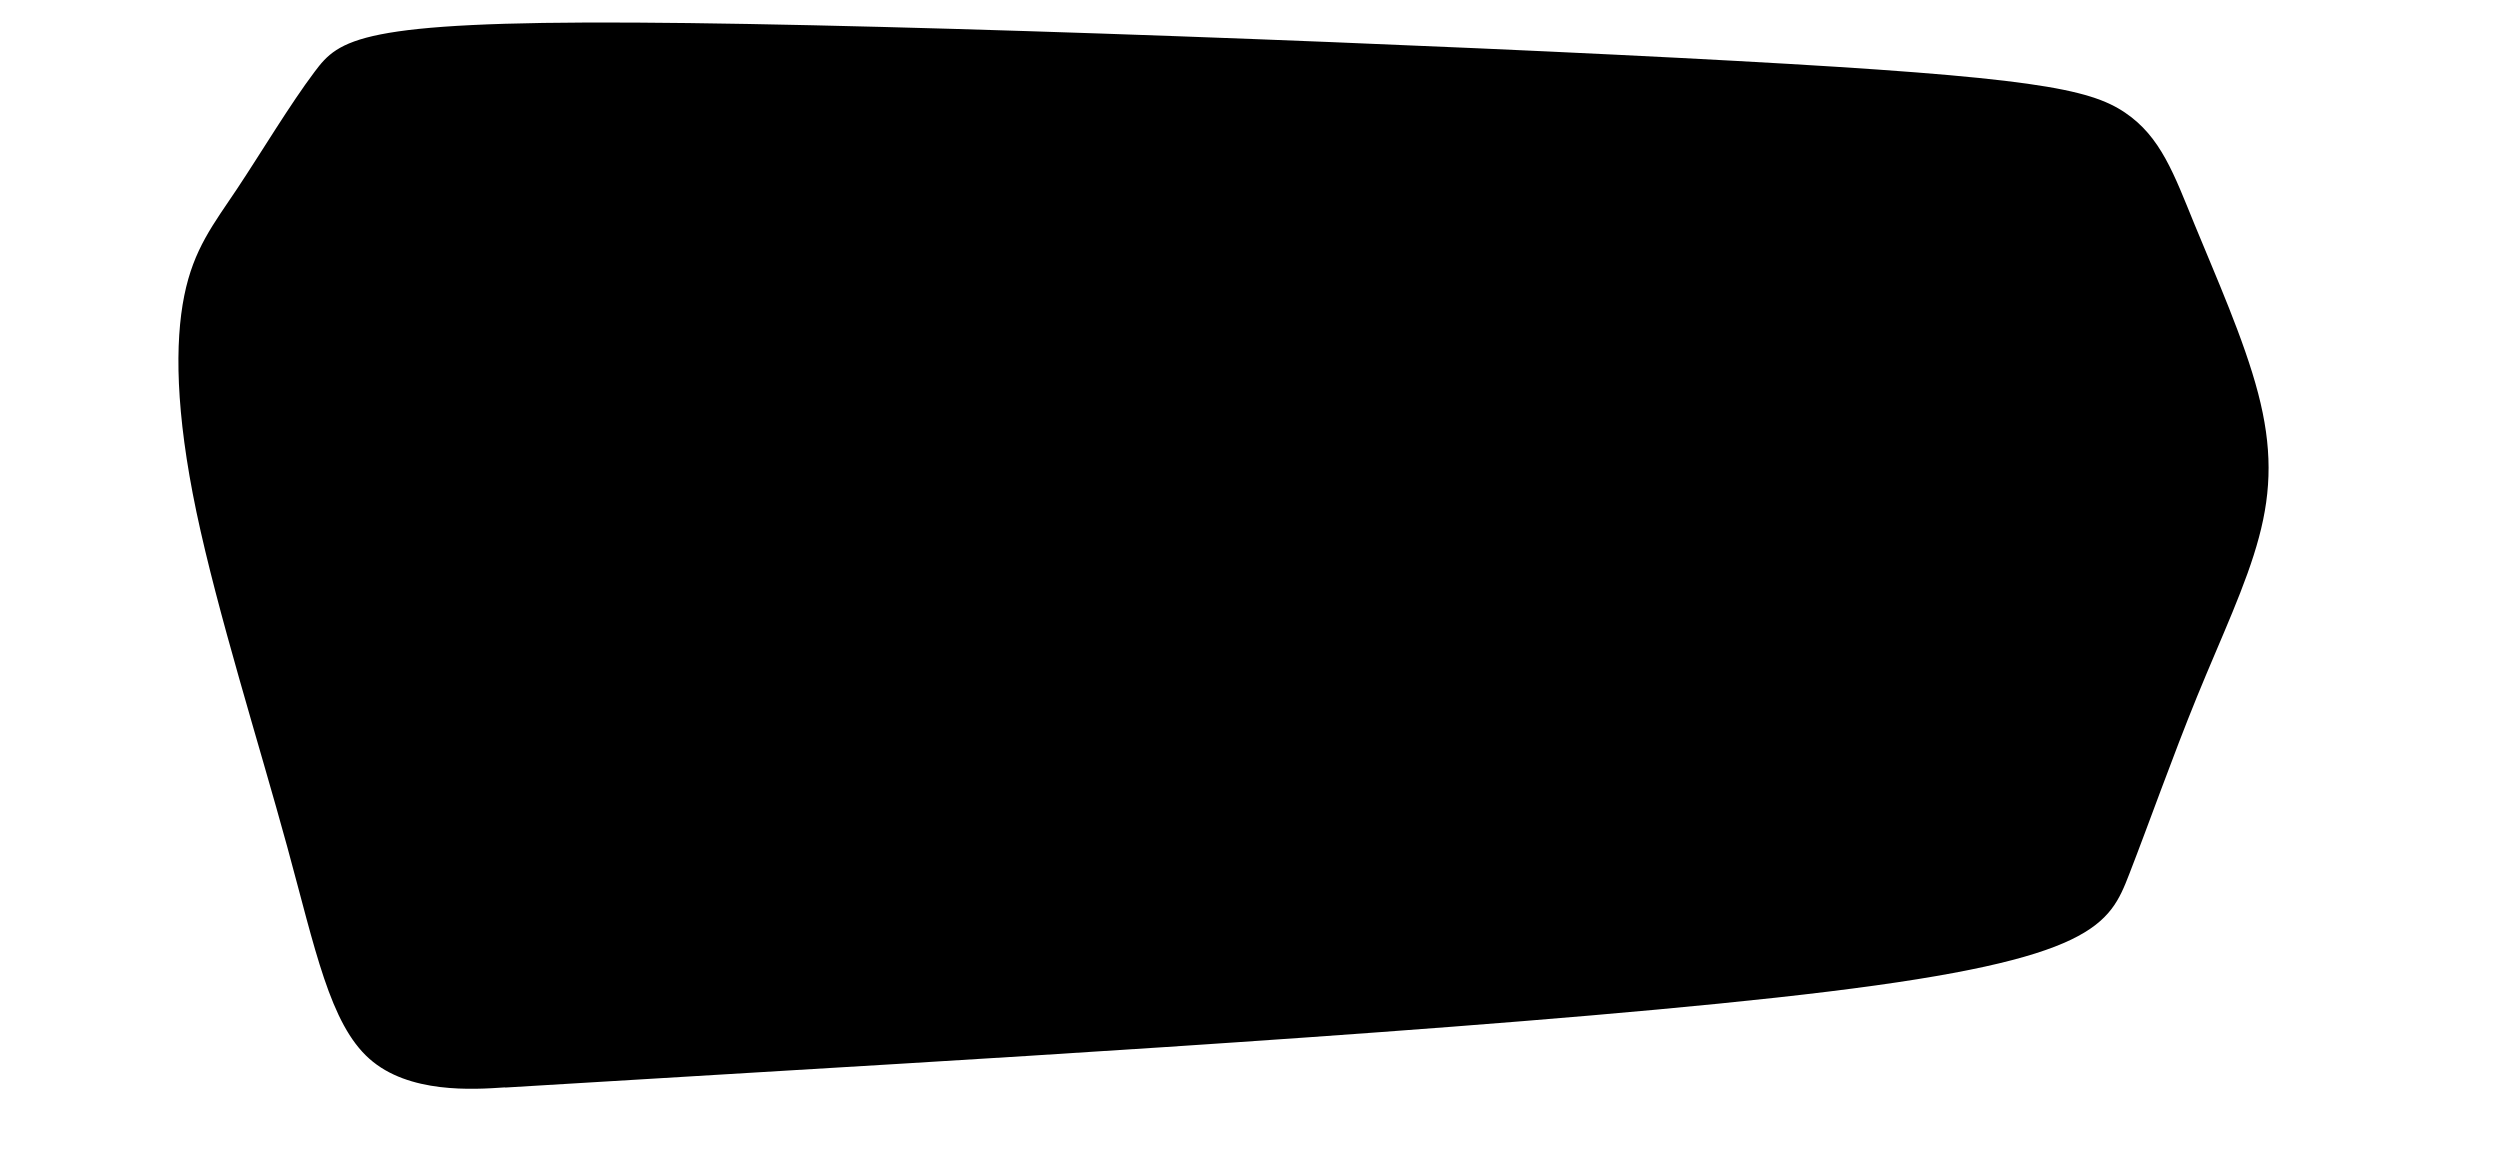 <?xml version="1.0" encoding="UTF-8" standalone="no"?>
<!-- Created with Inkscape (http://www.inkscape.org/) -->

<svg
   xmlns:dc="http://purl.org/dc/elements/1.1/"
   xmlns:cc="http://creativecommons.org/ns#"
   xmlns:rdf="http://www.w3.org/1999/02/22-rdf-syntax-ns#"
   xmlns:svg="http://www.w3.org/2000/svg"
   xmlns="http://www.w3.org/2000/svg"
   xmlns:sodipodi="http://sodipodi.sourceforge.net/DTD/sodipodi-0.dtd"
   xmlns:inkscape="http://www.inkscape.org/namespaces/inkscape"
   id="svg8"
   version="1.1"
   viewBox="0 0 67.469 31.75"
   height="120"
   width="255"
   inkscape:version="0.92.4 (5da689c313, 2019-01-14)"
   sodipodi:docname="temtem-small-select-mask-fg-2.svg">
  <defs
     id="defs2">
    <inkscape:path-effect
       effect="bspline"
       id="path-effect133"
       is_visible="true"
       weight="33.333"
       steps="2"
       helper_size="0"
       apply_no_weight="true"
       apply_with_weight="true"
       only_selected="false" />
    <inkscape:path-effect
       effect="bspline"
       id="path-effect111"
       is_visible="true"
       weight="33.333"
       steps="2"
       helper_size="0"
       apply_no_weight="true"
       apply_with_weight="true"
       only_selected="false" />
    <inkscape:path-effect
       effect="bspline"
       id="path-effect107"
       is_visible="true"
       weight="33.333"
       steps="2"
       helper_size="0"
       apply_no_weight="true"
       apply_with_weight="true"
       only_selected="false" />
    <inkscape:path-effect
       effect="bspline"
       id="path-effect103"
       is_visible="true"
       weight="33.333"
       steps="2"
       helper_size="0"
       apply_no_weight="true"
       apply_with_weight="true"
       only_selected="false" />
    <inkscape:path-effect
       effect="bspline"
       id="path-effect99"
       is_visible="true"
       weight="33.333"
       steps="2"
       helper_size="0"
       apply_no_weight="true"
       apply_with_weight="true"
       only_selected="false" />
    <inkscape:path-effect
       effect="bspline"
       id="path-effect95"
       is_visible="true"
       weight="33.333"
       steps="2"
       helper_size="0"
       apply_no_weight="true"
       apply_with_weight="true"
       only_selected="false" />
    <inkscape:path-effect
       effect="bspline"
       id="path-effect90"
       is_visible="true"
       weight="33.333"
       steps="2"
       helper_size="0"
       apply_no_weight="true"
       apply_with_weight="true"
       only_selected="false" />
    <inkscape:path-effect
       only_selected="false"
       apply_with_weight="true"
       apply_no_weight="true"
       helper_size="0"
       steps="2"
       weight="33.333"
       is_visible="true"
       id="path-effect4607"
       effect="bspline" />
    <inkscape:path-effect
       effect="bspline"
       id="path-effect4603"
       is_visible="true"
       weight="33.333"
       steps="2"
       helper_size="0"
       apply_no_weight="true"
       apply_with_weight="true"
       only_selected="false" />
    <inkscape:path-effect
       only_selected="false"
       apply_with_weight="true"
       apply_no_weight="true"
       helper_size="0"
       steps="2"
       weight="33.333"
       is_visible="true"
       id="path-effect4592"
       effect="bspline" />
    <inkscape:path-effect
       effect="bspline"
       id="path-effect4569"
       is_visible="true"
       weight="33.333"
       steps="2"
       helper_size="0"
       apply_no_weight="true"
       apply_with_weight="true"
       only_selected="false" />
    <inkscape:path-effect
       effect="bspline"
       id="path-effect4569-3"
       is_visible="true"
       weight="33.333"
       steps="2"
       helper_size="0"
       apply_no_weight="true"
       apply_with_weight="true"
       only_selected="false" />
    <inkscape:path-effect
       effect="bspline"
       id="path-effect111-3"
       is_visible="true"
       weight="33.333"
       steps="2"
       helper_size="0"
       apply_no_weight="true"
       apply_with_weight="true"
       only_selected="false" />
  </defs>
  <sodipodi:namedview
     id="base"
     pagecolor="#ffffff"
     bordercolor="#666666"
     borderopacity="1.0"
     inkscape:pageopacity="0.0"
     inkscape:pageshadow="2"
     inkscape:zoom="2.8284271"
     inkscape:cx="103.39626"
     inkscape:cy="73.530561"
     inkscape:document-units="mm"
     inkscape:current-layer="layer3"
     showgrid="false"
     showborder="true"
     inkscape:window-width="1846"
     inkscape:window-height="1016"
     inkscape:window-x="74"
     inkscape:window-y="30"
     inkscape:window-maximized="1"
     units="px"
     inkscape:snap-global="true" />
  <g
     inkscape:groupmode="layer"
     id="layer3"
     inkscape:label="Layer 2 copy 3"
     style="display:inline;opacity:1"
     transform="translate(0,-35.719)">
    <path
       style="fill:#000000;stroke:none;stroke-width:0.265px;stroke-linecap:butt;stroke-linejoin:miter;stroke-opacity:1"
       d="m 99.229,136.75 c -0.232,0.012 -0.696,0.035 -0.98,-0.156 -0.285,-0.191 -0.39,-0.596 -0.593,-1.157 -0.203,-0.561 -0.503,-1.279 -0.655,-1.826 -0.152,-0.548 -0.156,-0.926 -0.088,-1.181 0.068,-0.255 0.209,-0.388 0.383,-0.585 0.174,-0.198 0.379,-0.457 0.557,-0.636 0.177,-0.179 0.326,-0.277 2.309,-0.269 1.984,0.008 5.819,0.121 7.945,0.209 2.126,0.088 2.551,0.15 2.81,0.282 0.259,0.132 0.353,0.335 0.503,0.612 0.15,0.277 0.357,0.627 0.458,0.92 0.101,0.292 0.098,0.526 0.006,0.785 -0.091,0.259 -0.271,0.544 -0.447,0.87 -0.176,0.326 -0.347,0.692 -0.489,0.968 -0.142,0.277 -0.255,0.464 -2.168,0.641 -1.913,0.178 -5.613,0.345 -7.467,0.429 -1.853,0.084 -1.853,0.084 -2.085,0.095 z"
       id="path105"
       inkscape:connector-curvature="0"
       inkscape:path-effect="#path-effect107"
       inkscape:original-d="m 99.461009,136.73833 c -0.463558,0.0231 -0.927383,0.0465 -1.39147,0.0702 -0.105037,-0.40586 -0.210211,-0.81098 -0.315714,-1.21607 -0.29972,-0.71712 -0.599977,-1.43461 -0.900364,-2.15152 -0.0036,-0.37827 -0.0075,-0.75642 -0.01169,-1.13423 0.140483,-0.13269 0.280897,-0.2653 0.420949,-0.39756 0.21033,-0.2609 0.413419,-0.52255 0.619731,-0.78343 0.148211,-0.0976 0.296489,-0.19515 0.444336,-0.29233 3.819873,0.11254 7.655303,0.2258 11.482563,0.3391 0.42508,0.0621 0.84996,0.12446 1.27454,0.18709 0.0938,0.20231 0.18735,0.40509 0.28063,0.60804 0.20697,0.35073 0.41342,0.70131 0.61973,1.05237 -0.004,0.23365 -0.008,0.46746 -0.0117,0.70158 -0.18314,0.28069 -0.35832,0.5688 -0.53788,0.85359 -0.17142,0.36652 -0.34273,0.7325 -0.5145,1.09915 -0.11286,0.18699 -0.2258,0.37391 -0.33909,0.56127 -3.71259,0.16761 -7.41313,0.33493 -11.120082,0.5028 z"
       transform="matrix(3.74,0,0,4.946,-357.482,-611.301)" />
  </g>
</svg>
